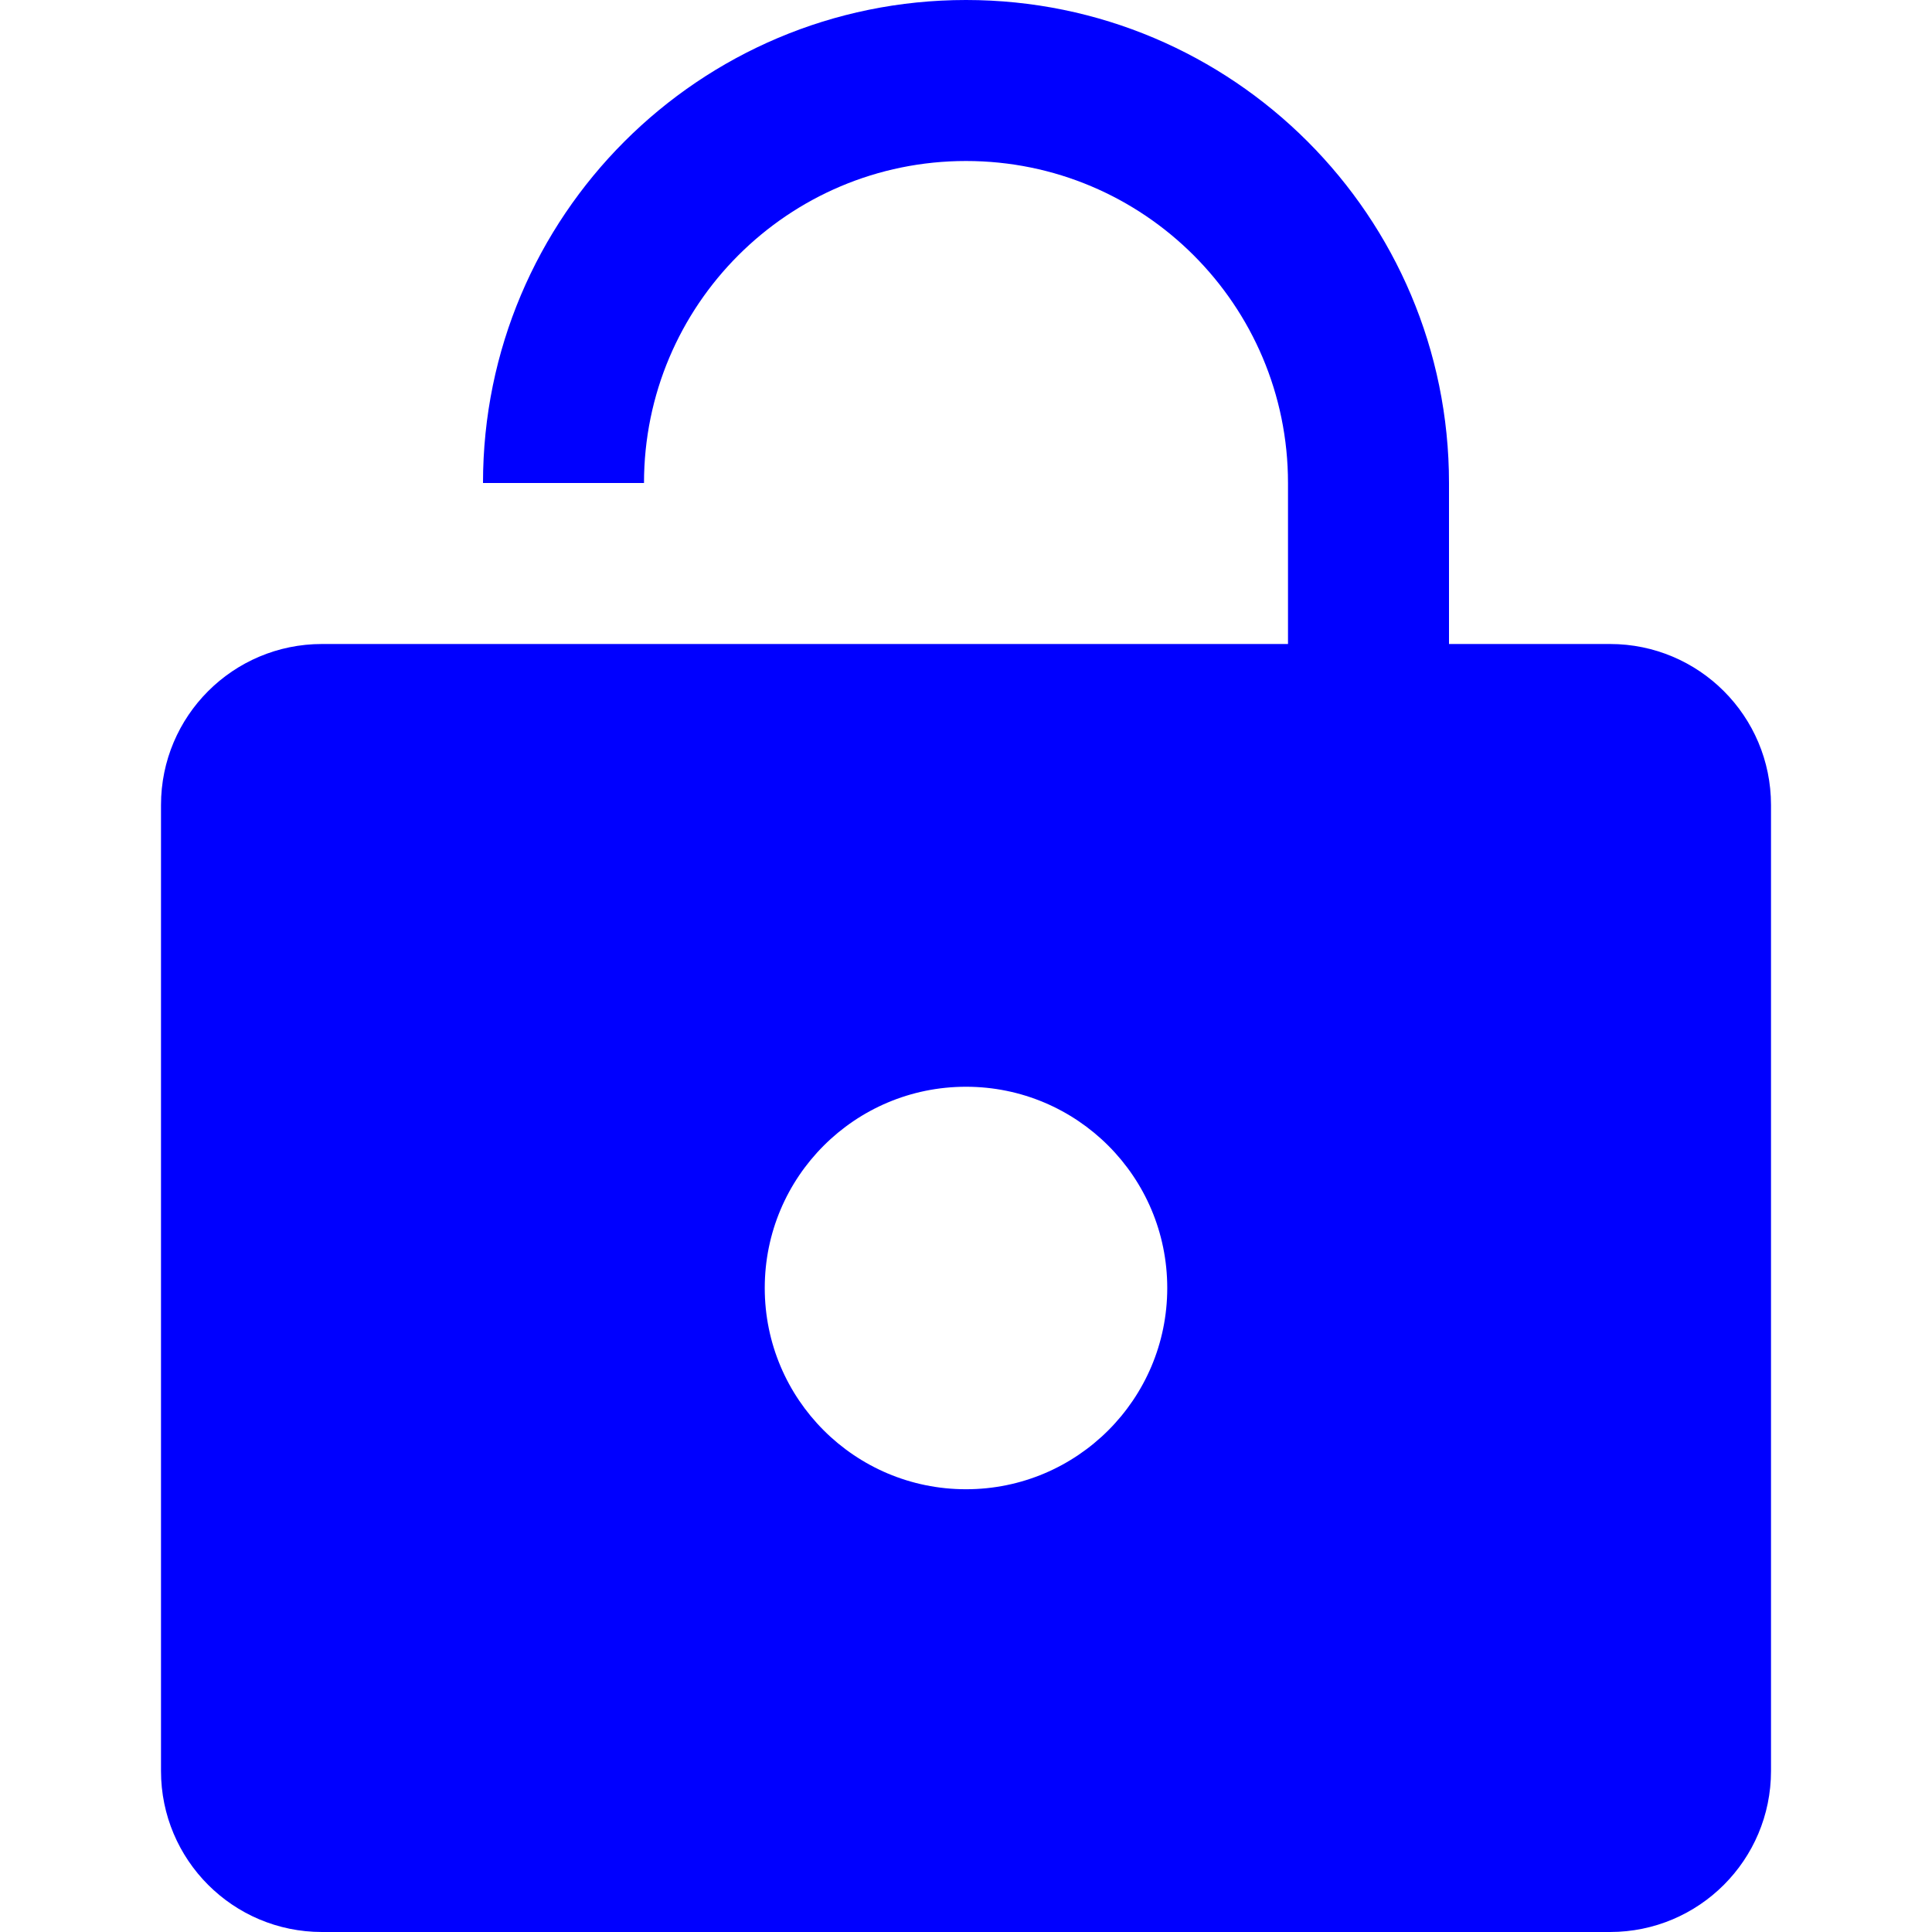 <svg width="24" height="24" viewBox="0 0 24 24" fill="none" xmlns="http://www.w3.org/2000/svg">
<path fill-rule="evenodd" clip-rule="evenodd" d="M4 8H16V6C16 3.791 14.209 2 12 2C9.791 2 8 3.791 8 6H6C6 2.686 8.686 0 12 0C15.314 0 18 2.686 18 6V8H20C21.105 8 22 8.895 22 10V22C22 23.105 21.105 24 20 24H4C2.895 24 2 23.105 2 22V10C2 8.895 2.895 8 4 8ZM12 18.5C13.381 18.5 14.5 17.381 14.5 16C14.5 14.619 13.381 13.5 12 13.5C10.619 13.5 9.5 14.619 9.5 16C9.5 17.381 10.619 18.5 12 18.5Z" fill="#0000FF"/>
</svg>
